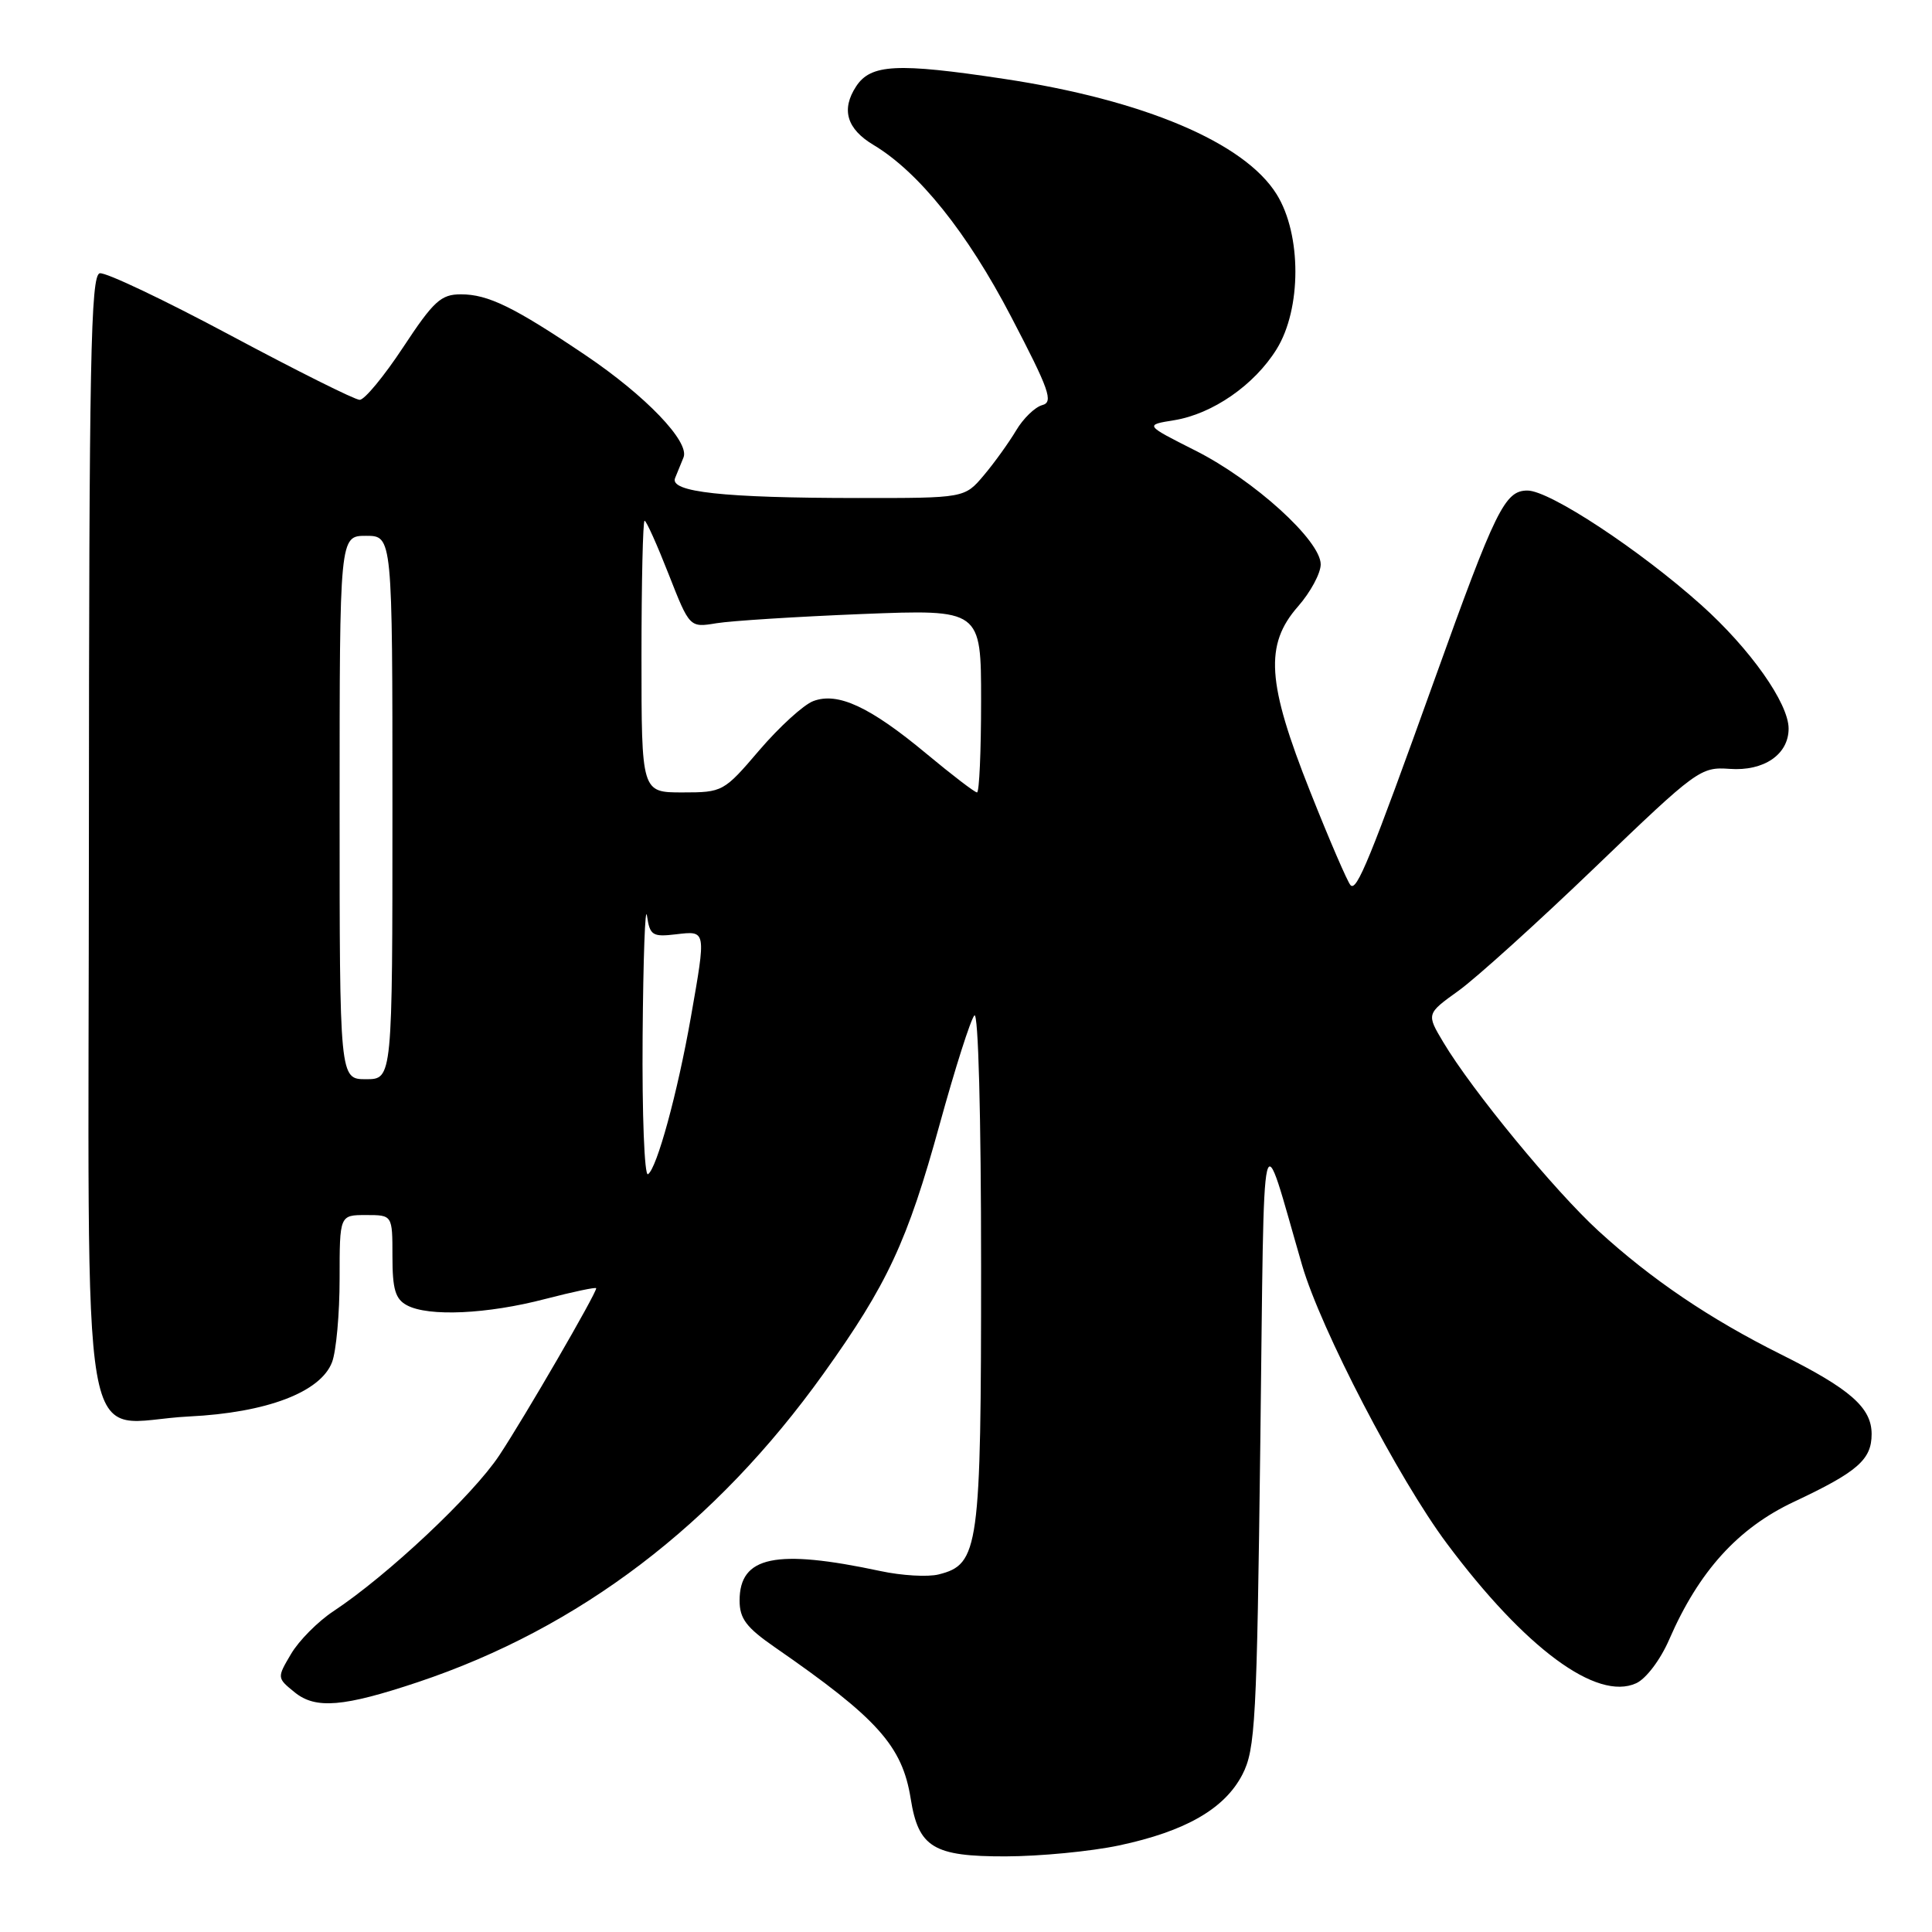<?xml version="1.0" encoding="UTF-8" standalone="no"?>
<!DOCTYPE svg PUBLIC "-//W3C//DTD SVG 1.1//EN" "http://www.w3.org/Graphics/SVG/1.1/DTD/svg11.dtd" >
<svg xmlns="http://www.w3.org/2000/svg" xmlns:xlink="http://www.w3.org/1999/xlink" version="1.1" viewBox="0 0 256 256">
 <g >
 <path fill="currentColor"
d=" M 148.28 244.53 C 157.08 242.66 162.27 239.68 164.62 235.14 C 166.34 231.80 166.54 228.13 167.00 191.00 C 167.56 145.89 166.95 148.45 172.54 167.66 C 175.01 176.13 185.31 195.94 191.70 204.50 C 202.08 218.41 211.58 225.43 216.80 223.04 C 218.11 222.45 220.02 219.92 221.18 217.24 C 225.11 208.20 230.29 202.48 237.72 198.99 C 246.14 195.03 248.00 193.41 248.00 190.02 C 248.00 186.53 245.18 184.05 236.00 179.47 C 226.56 174.76 218.85 169.55 211.80 163.10 C 206.01 157.80 195.06 144.50 191.25 138.11 C 189.00 134.34 189.00 134.34 193.26 131.28 C 195.60 129.60 203.75 122.23 211.37 114.91 C 224.83 101.97 225.34 101.60 229.19 101.88 C 233.73 102.21 237.00 99.97 237.00 96.54 C 237.00 93.18 231.90 85.96 225.42 80.16 C 217.28 72.87 205.34 65.00 202.40 65.00 C 199.40 65.00 198.20 67.43 190.10 90.00 C 181.50 113.95 179.77 118.18 178.95 117.29 C 178.55 116.86 176.14 111.28 173.61 104.90 C 167.87 90.46 167.54 85.43 172.00 80.35 C 173.65 78.47 175.00 75.96 175.00 74.78 C 175.00 71.63 166.18 63.62 158.37 59.69 C 151.67 56.31 151.67 56.31 155.59 55.68 C 160.67 54.85 166.20 51.03 169.15 46.28 C 172.47 40.94 172.48 31.07 169.16 25.74 C 164.90 18.89 151.56 13.24 133.03 10.45 C 118.85 8.31 115.38 8.49 113.44 11.45 C 111.43 14.52 112.20 17.09 115.75 19.21 C 121.74 22.80 128.15 30.79 133.96 41.93 C 139.05 51.68 139.62 53.29 138.10 53.68 C 137.14 53.94 135.58 55.45 134.64 57.04 C 133.69 58.63 131.78 61.30 130.37 62.97 C 127.82 66.00 127.82 66.00 113.66 65.99 C 95.82 65.98 88.70 65.20 89.45 63.35 C 89.75 62.61 90.25 61.37 90.57 60.61 C 91.41 58.54 85.55 52.43 77.56 47.05 C 68.09 40.67 64.67 39.00 61.07 39.00 C 58.43 39.00 57.46 39.89 53.43 46.00 C 50.89 49.85 48.30 52.99 47.66 52.98 C 47.02 52.98 39.33 49.13 30.57 44.45 C 21.80 39.76 14.00 36.05 13.22 36.21 C 12.02 36.46 11.80 47.63 11.78 111.00 C 11.75 197.36 10.20 188.42 25.05 187.69 C 35.33 187.19 42.49 184.47 44.00 180.49 C 44.55 179.05 45.00 174.07 45.00 169.43 C 45.00 161.00 45.00 161.00 48.50 161.00 C 52.00 161.00 52.00 161.00 52.00 166.46 C 52.00 170.84 52.38 172.14 53.93 172.96 C 56.78 174.49 64.57 174.13 72.25 172.12 C 75.96 171.16 79.00 170.52 79.00 170.70 C 79.00 171.42 69.53 187.75 66.16 192.84 C 62.67 198.12 51.36 208.75 44.16 213.51 C 42.12 214.86 39.60 217.40 38.57 219.15 C 36.69 222.33 36.69 222.33 39.07 224.26 C 41.83 226.49 45.53 226.18 55.38 222.89 C 76.78 215.73 94.80 202.03 109.13 182.00 C 117.59 170.18 120.24 164.49 124.51 148.98 C 126.55 141.57 128.62 135.07 129.11 134.55 C 129.63 133.99 130.00 147.84 130.00 167.85 C 130.00 205.22 129.72 207.28 124.38 208.62 C 122.95 208.98 119.48 208.78 116.65 208.17 C 102.77 205.21 98.00 206.21 98.00 212.08 C 98.00 214.48 98.89 215.65 102.67 218.27 C 116.27 227.68 119.55 231.33 120.67 238.32 C 121.70 244.80 123.67 246.00 133.25 245.98 C 137.79 245.97 144.55 245.32 148.28 244.53 Z  M 85.15 137.31 C 85.23 126.96 85.49 119.78 85.73 121.35 C 86.11 123.95 86.46 124.17 89.58 123.80 C 93.61 123.33 93.58 123.17 91.54 134.80 C 89.77 144.85 87.03 154.86 85.86 155.59 C 85.39 155.88 85.07 147.65 85.15 137.31 Z  M 45.00 107.00 C 45.00 71.00 45.00 71.00 48.50 71.00 C 52.00 71.00 52.00 71.00 52.00 107.00 C 52.00 143.00 52.00 143.00 48.50 143.00 C 45.00 143.00 45.00 143.00 45.00 107.00 Z  M 85.00 87.00 C 85.00 77.10 85.19 69.00 85.41 69.00 C 85.64 69.00 87.07 72.19 88.60 76.09 C 91.38 83.17 91.38 83.17 94.94 82.58 C 96.90 82.26 105.59 81.71 114.25 81.36 C 130.00 80.74 130.00 80.74 130.00 92.87 C 130.00 99.54 129.76 105.00 129.46 105.00 C 129.16 105.00 126.13 102.68 122.73 99.85 C 115.26 93.64 111.01 91.67 107.76 92.90 C 106.47 93.39 103.27 96.31 100.63 99.39 C 95.91 104.92 95.77 105.00 90.42 105.00 C 85.00 105.00 85.00 105.00 85.00 87.00 Z "/>
</g>
</svg>